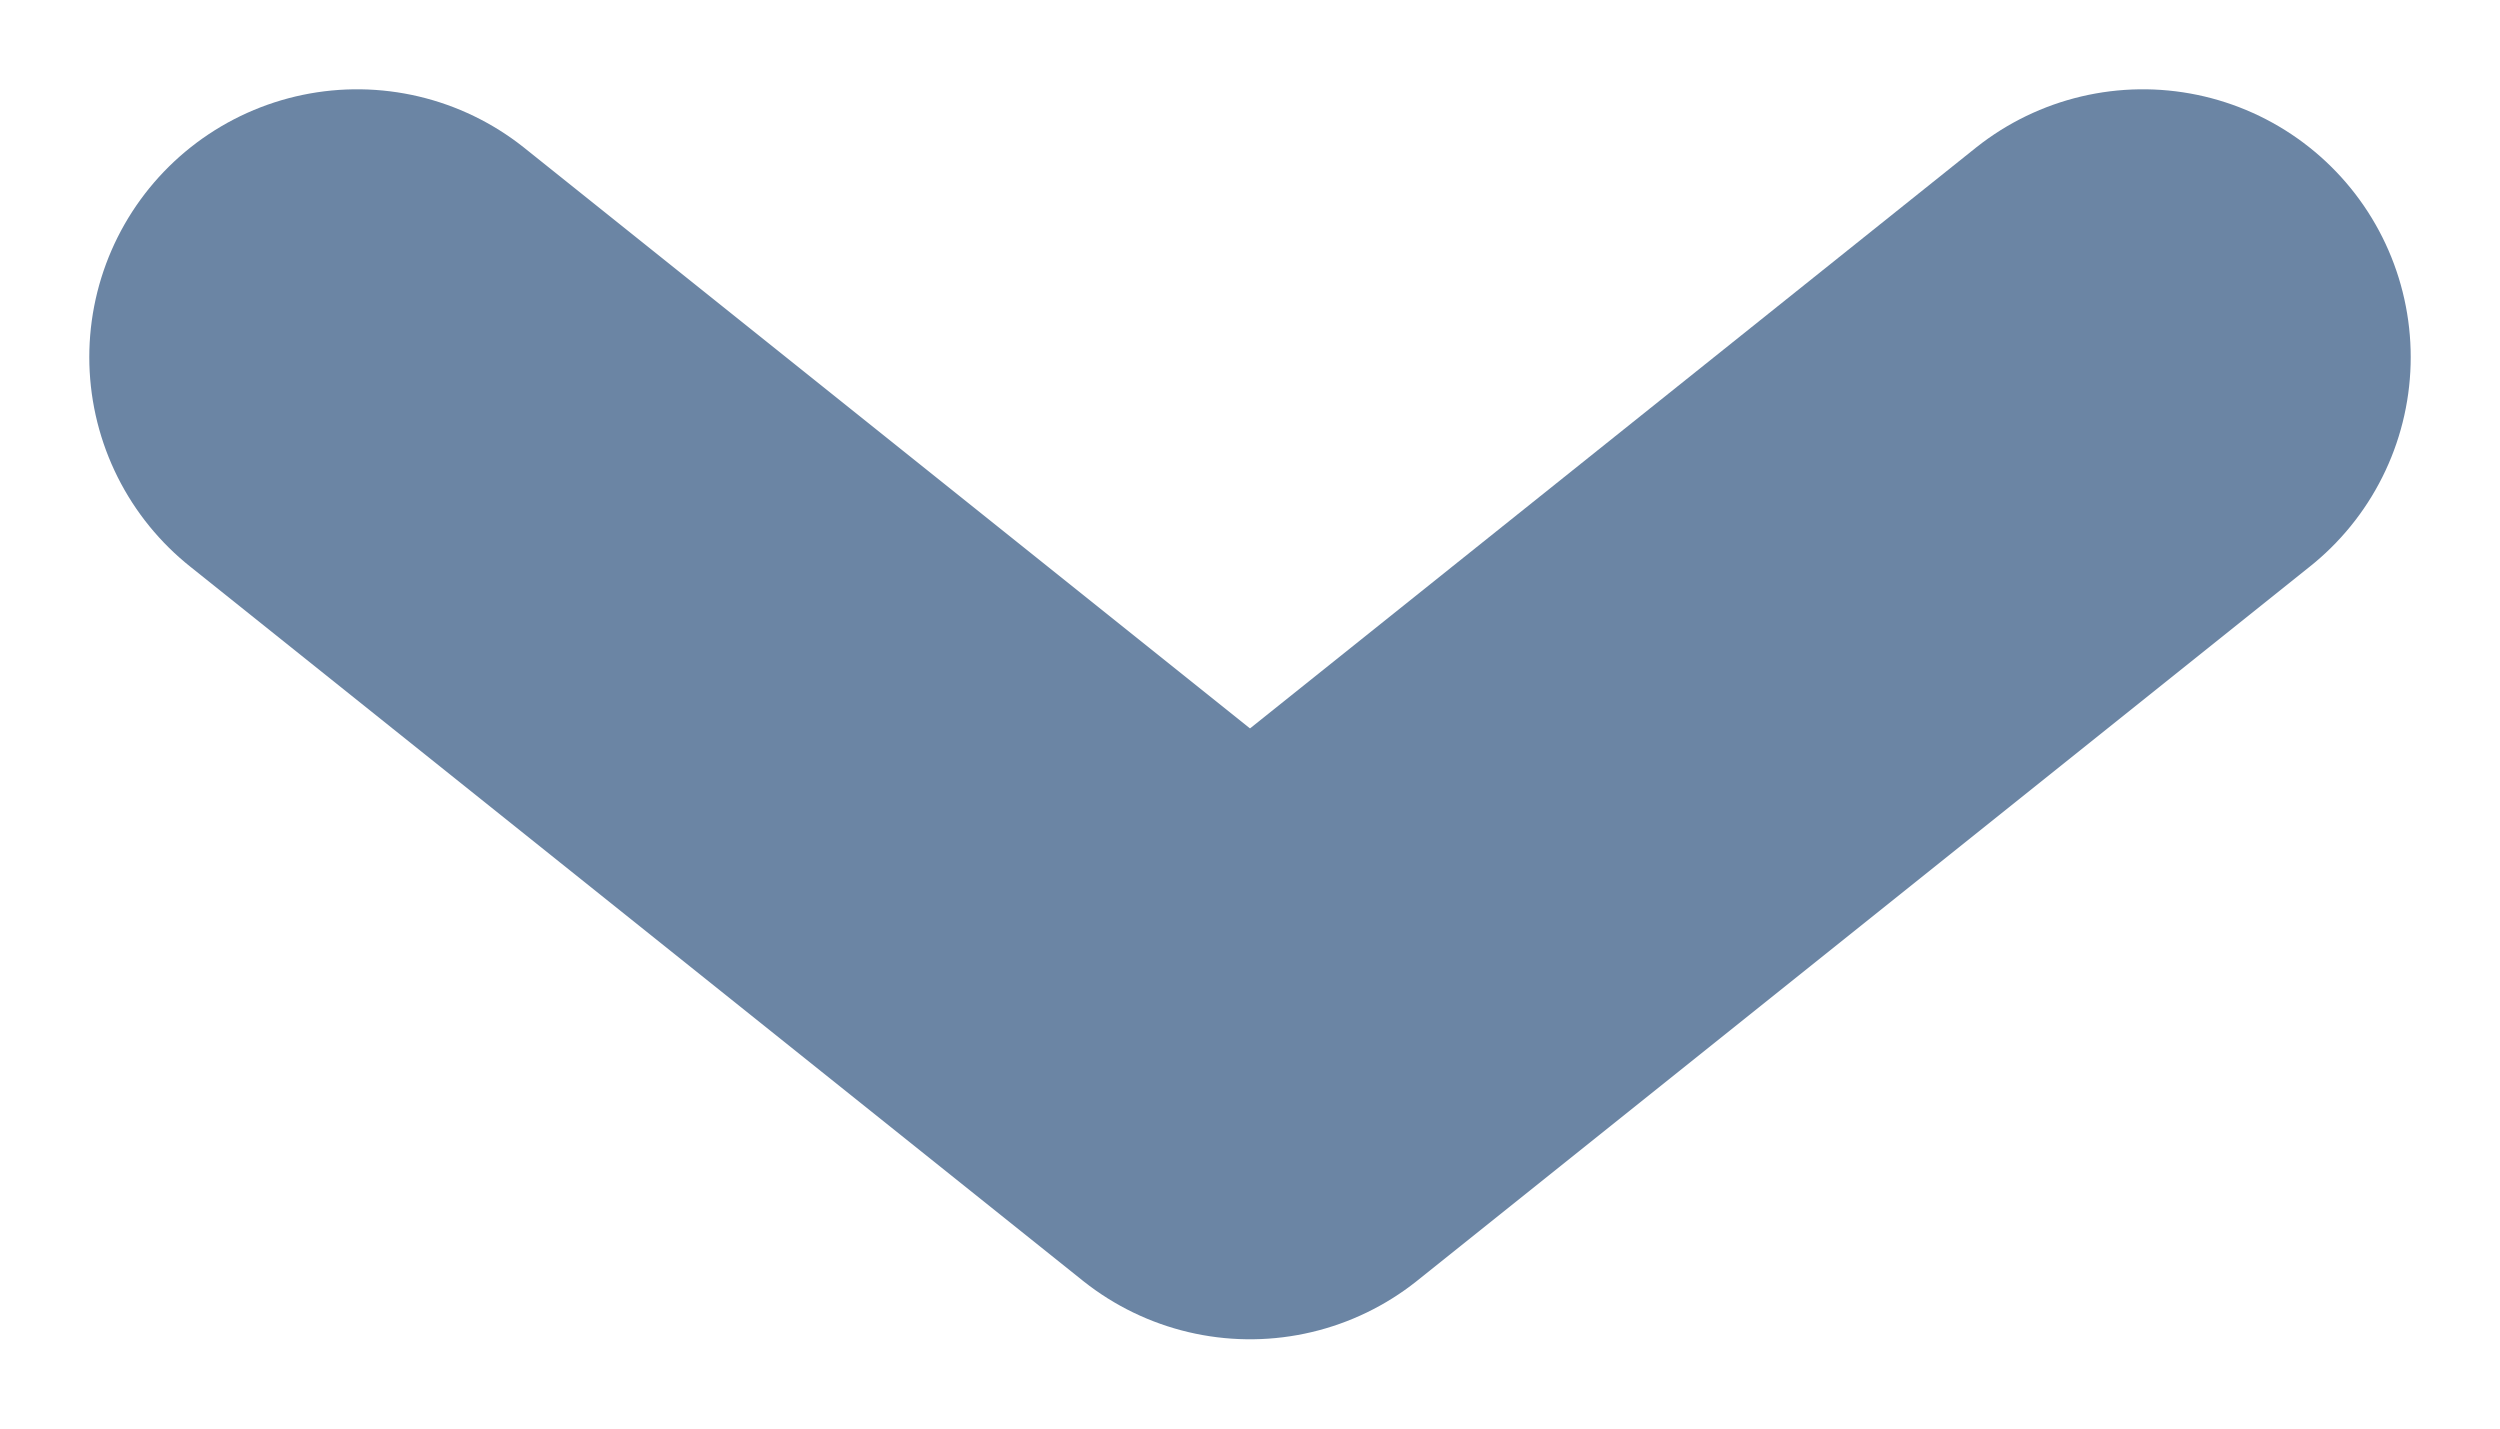 <svg width="14" height="8" viewBox="0 0 14 8" fill="none" xmlns="http://www.w3.org/2000/svg">
<path d="M2 2L7 6L12 2" stroke="#6B85A4" stroke-width="3" stroke-linecap="round" stroke-linejoin="round"/>
</svg>
